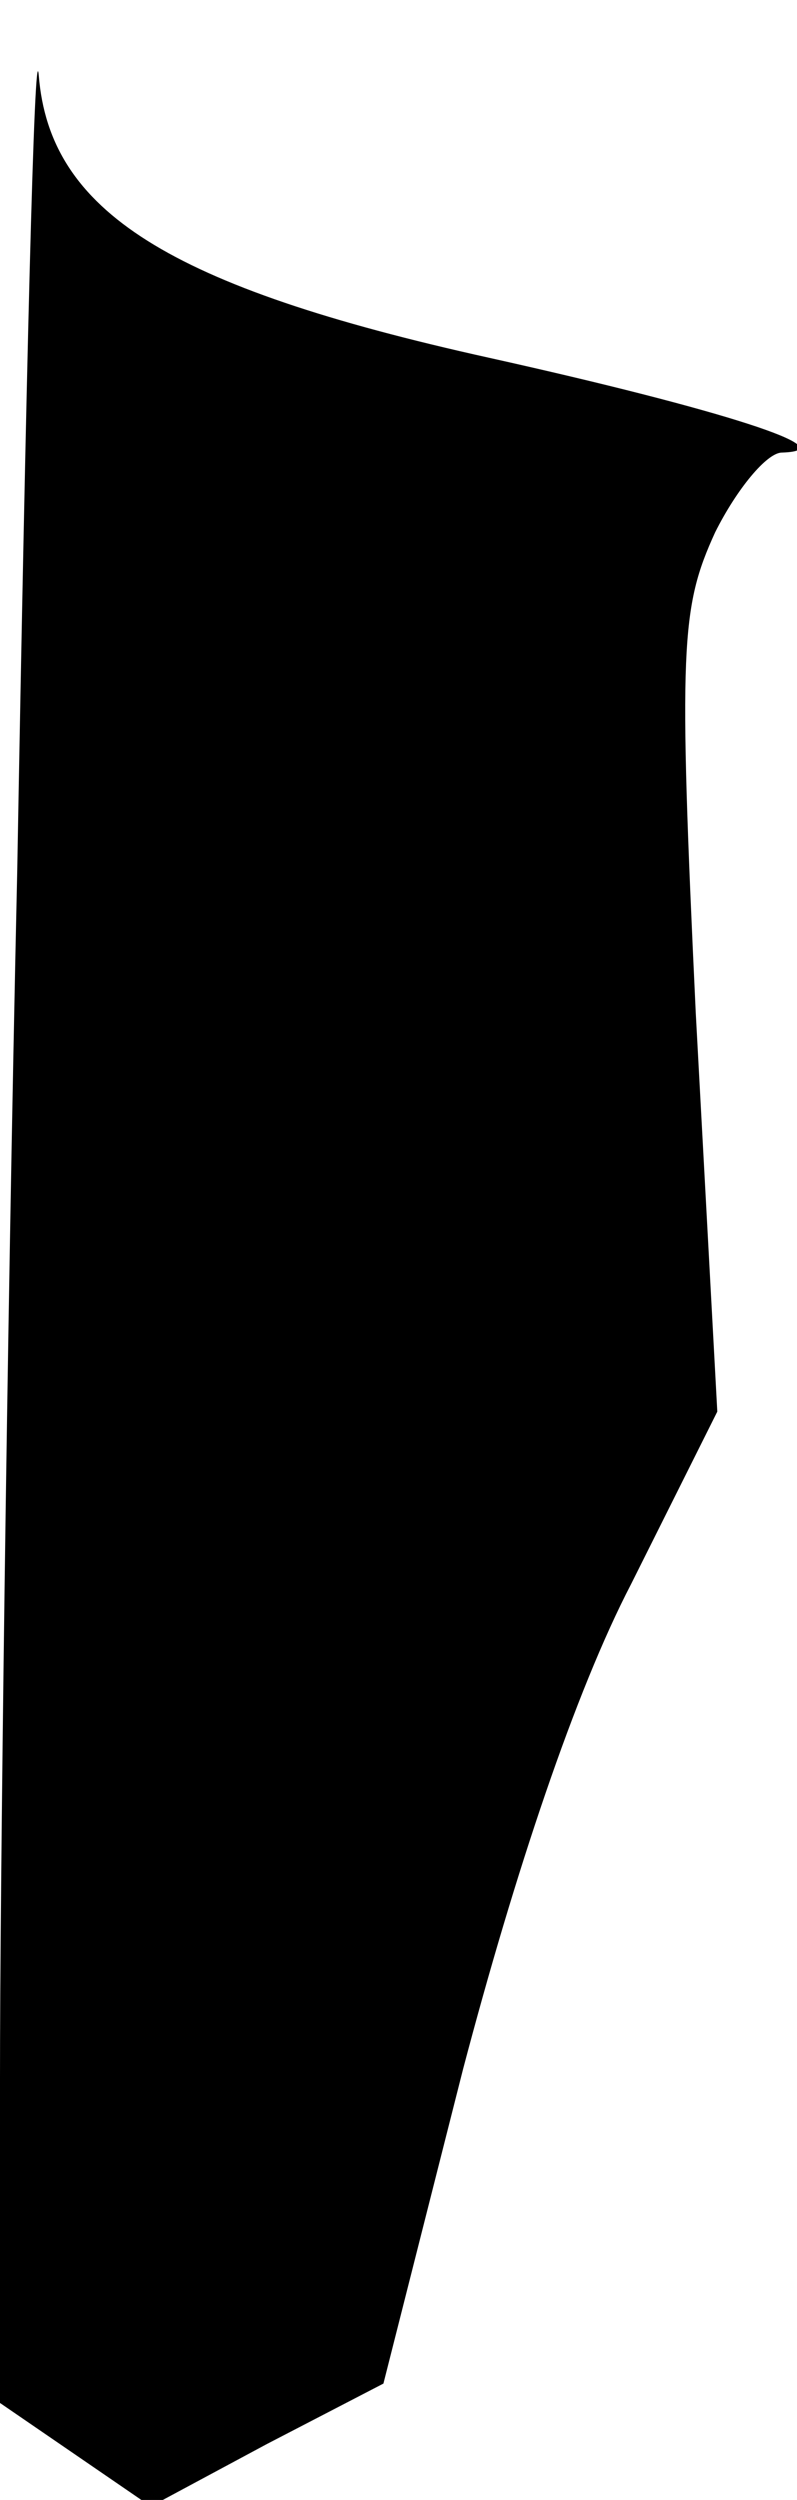 <?xml version="1.0" standalone="no"?>
<!DOCTYPE svg PUBLIC "-//W3C//DTD SVG 20010904//EN"
 "http://www.w3.org/TR/2001/REC-SVG-20010904/DTD/svg10.dtd">
<svg version="1.0" xmlns="http://www.w3.org/2000/svg"
 width="37pt" height="116pt" viewBox="0 0 37 116"
 preserveAspectRatio="xMidYMid meet">
<g transform="translate(0,116) scale(0.1,-0.1)"
fill="#000000" stroke="none">
<path fill="#000000" stroke="none" d="M8 756 c-5 -225 -8 -477 -8 -560 l0
-151 35 -24 35 -24 54 29 54 28 37 146 c24 91 52 175 78 225 l40 80 -10 185
c-8 170 -7 188 9 223 10 20 24 37 31 37 31 1 -28 20 -136 44 -149 33 -204 68
-209 131 -2 22 -6 -144 -10 -369z"/>
</g>
</svg>
